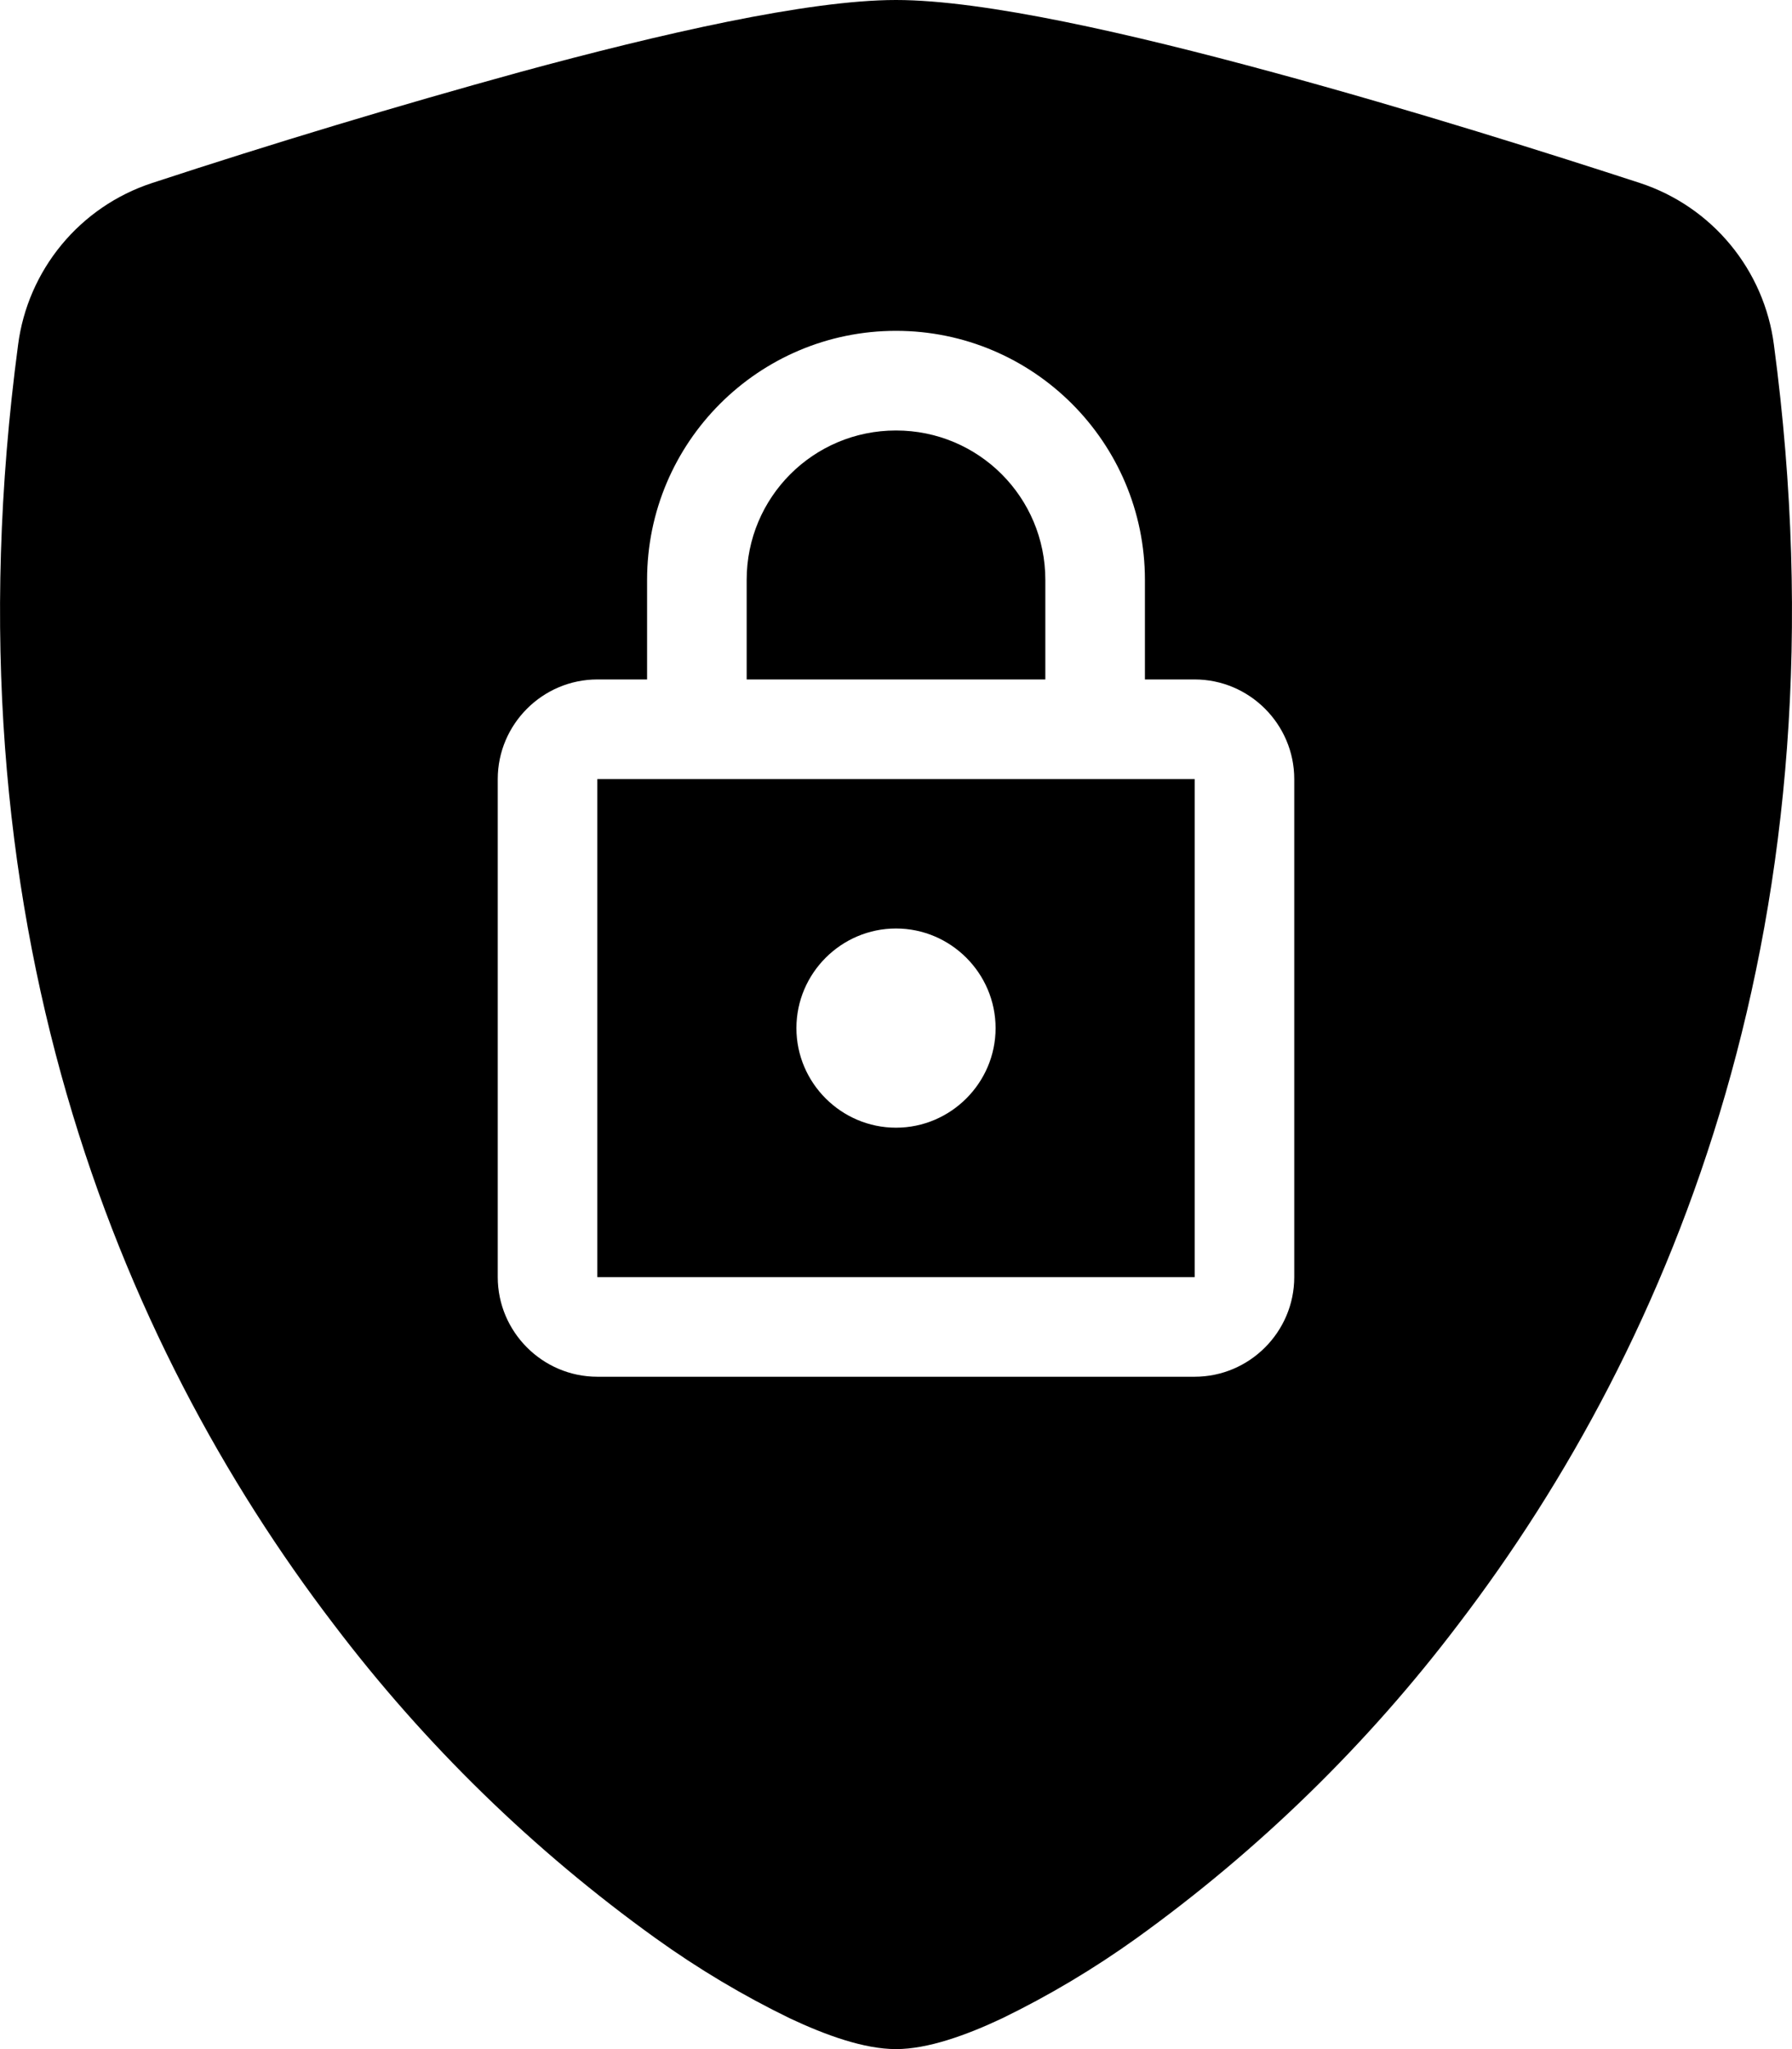 <svg width="21" height="24" viewBox="0 0 21 24" fill="none" xmlns="http://www.w3.org/2000/svg">
<path fill-rule="evenodd" clip-rule="evenodd" d="M10.5 0C9.465 0 7.736 0.398 6.108 0.84C4.654 1.24 3.21 1.675 1.778 2.145C1.365 2.281 0.999 2.531 0.722 2.866C0.445 3.201 0.268 3.607 0.212 4.038C-0.682 10.754 1.392 15.73 3.909 19.023C4.976 20.431 6.249 21.672 7.685 22.703C8.181 23.059 8.707 23.373 9.257 23.64C9.678 23.838 10.128 24 10.5 24C10.872 24 11.323 23.838 11.743 23.64C12.293 23.373 12.819 23.059 13.316 22.703C14.751 21.672 16.024 20.431 17.091 19.023C19.608 15.73 21.683 10.754 20.788 4.038C20.732 3.607 20.555 3.201 20.278 2.866C20.001 2.531 19.635 2.281 19.223 2.145C18.235 1.823 16.557 1.29 14.892 0.84C13.264 0.398 11.535 0 10.5 0ZM13.417 7.958H14C14.642 7.958 15.167 8.483 15.167 9.125V14.958C15.167 15.6 14.642 16.125 14 16.125H7C6.358 16.125 5.833 15.6 5.833 14.958V9.125C5.833 8.483 6.358 7.958 7 7.958H7.583V6.792C7.583 5.182 8.89 3.875 10.5 3.875C12.11 3.875 13.417 5.182 13.417 6.792V7.958ZM10.5 5.042C9.532 5.042 8.75 5.823 8.75 6.792V7.958H12.25V6.792C12.25 5.823 11.468 5.042 10.5 5.042ZM7 14.958H14V9.125H7V14.958ZM11.667 12.042C11.667 12.683 11.142 13.208 10.5 13.208C9.858 13.208 9.333 12.683 9.333 12.042C9.333 11.4 9.858 10.875 10.5 10.875C11.142 10.875 11.667 11.4 11.667 12.042Z" fill="black"/>
</svg>
